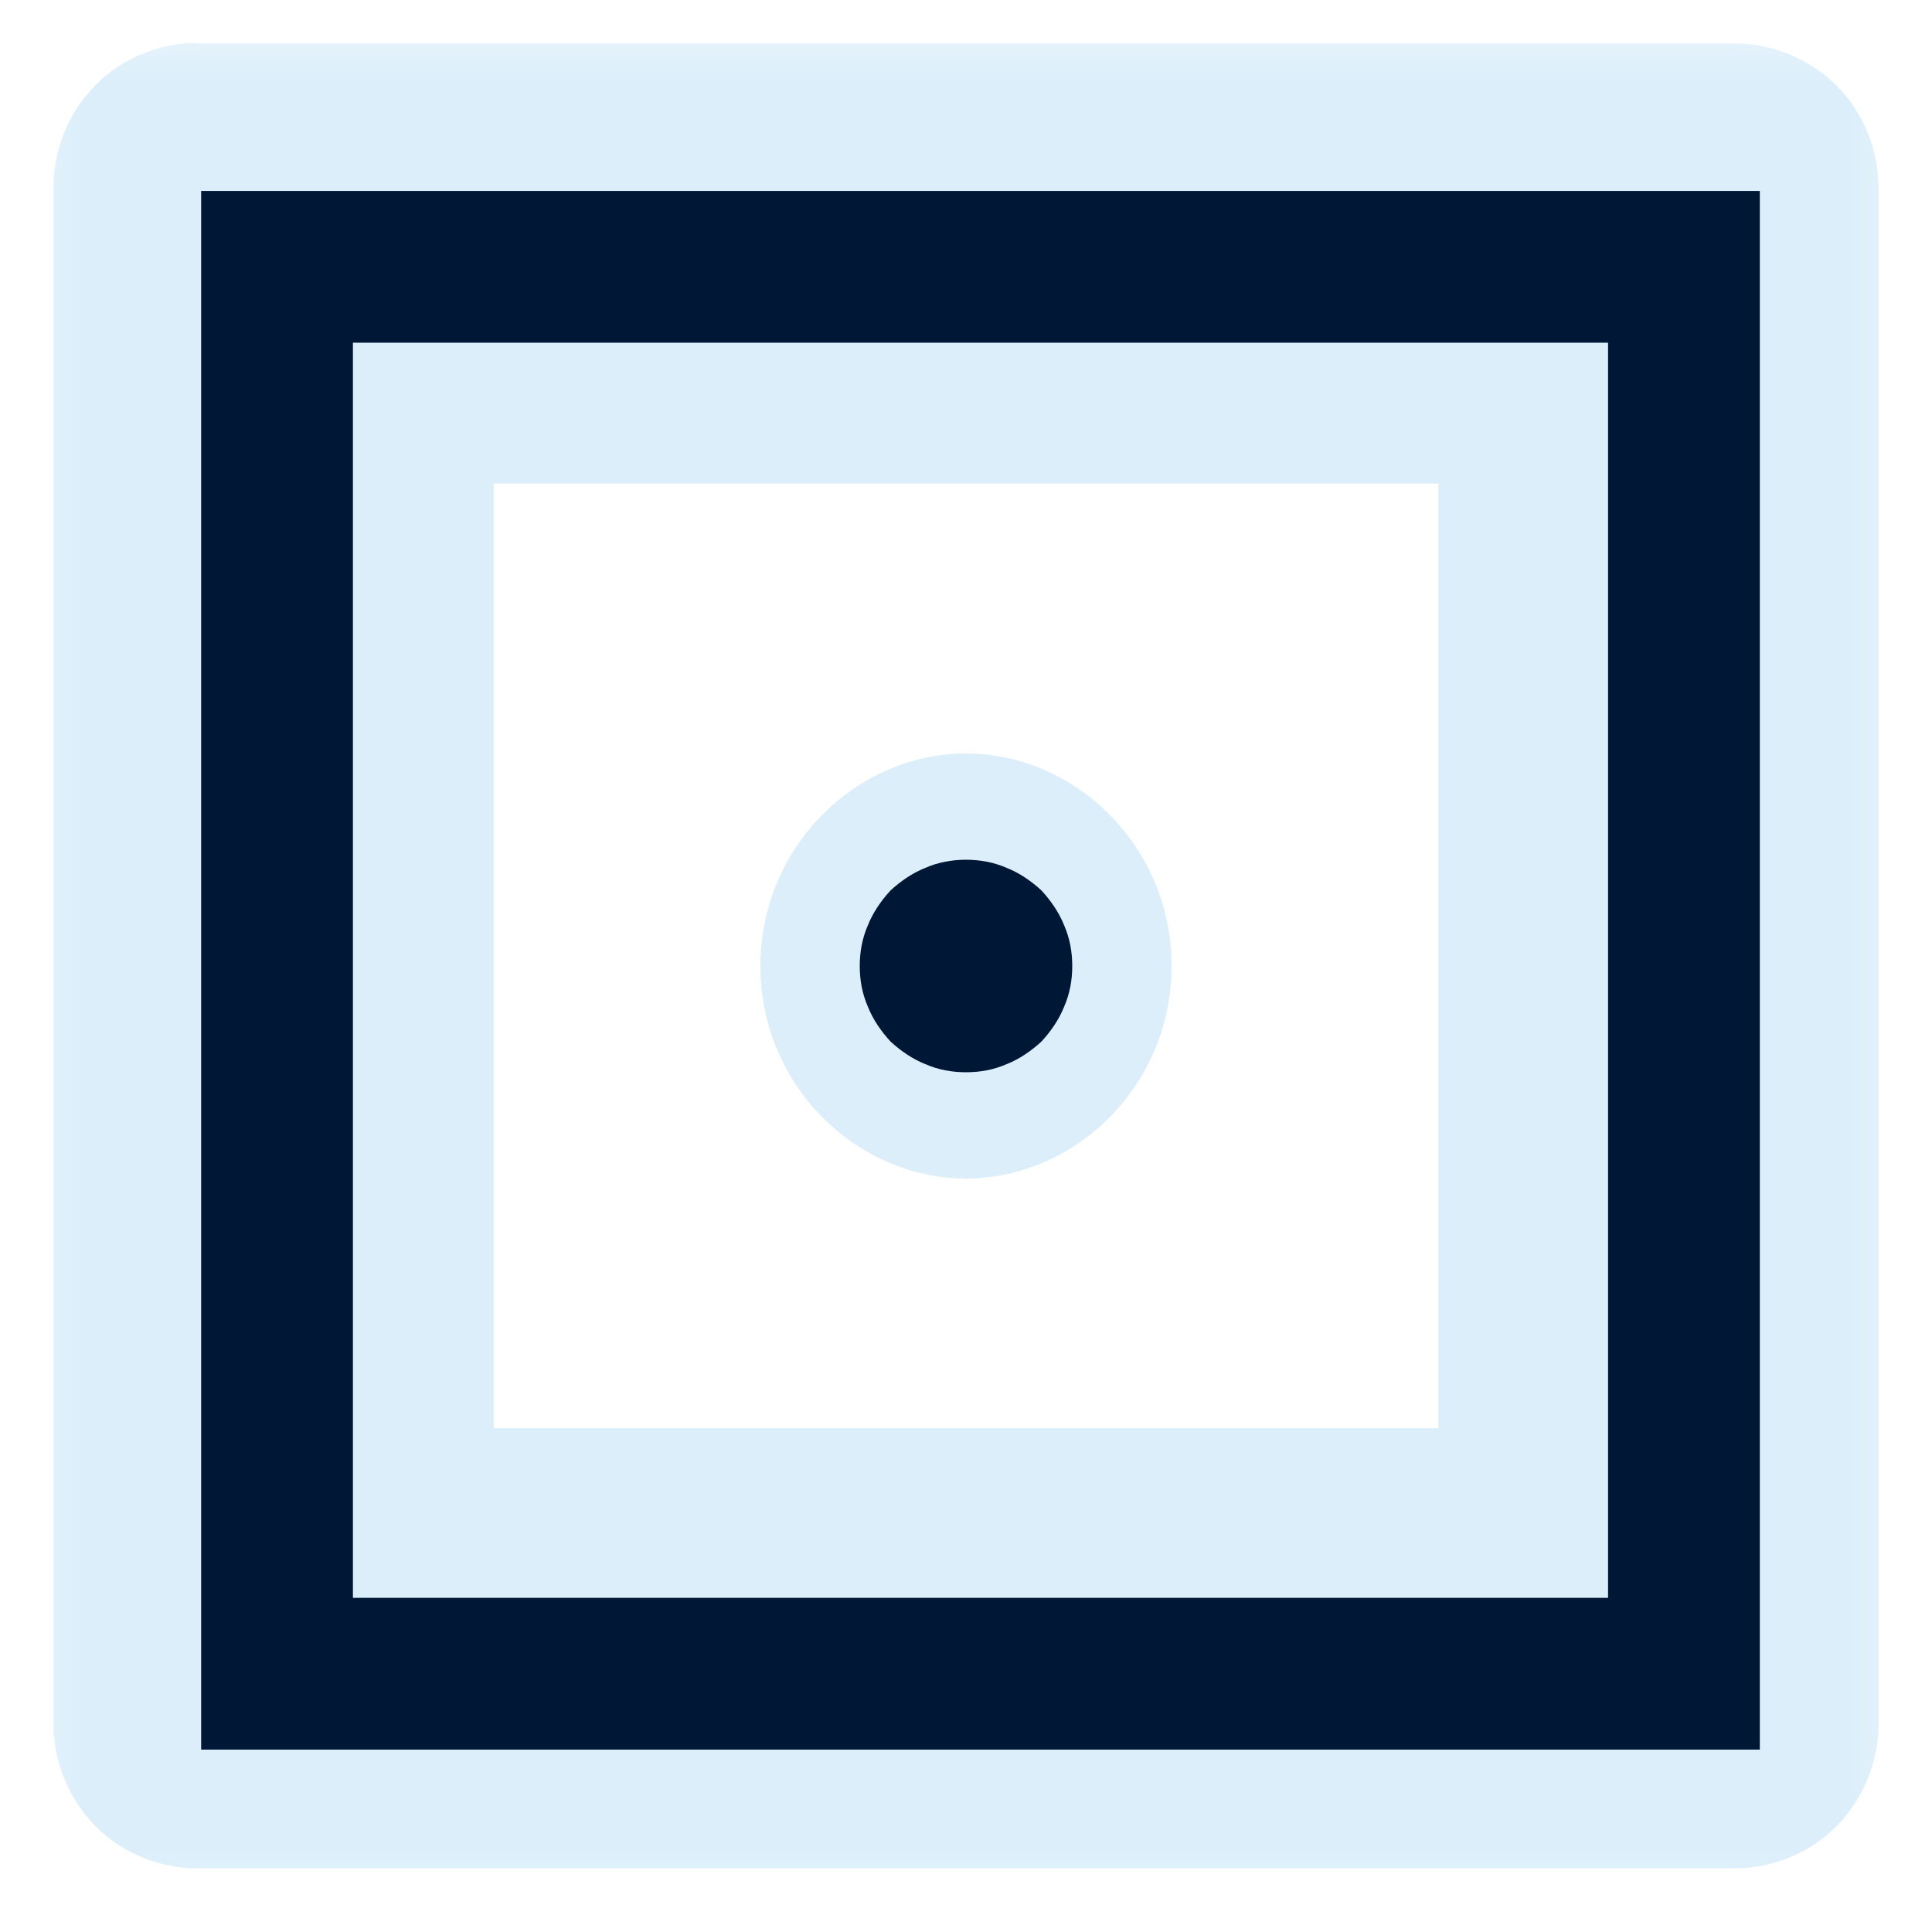<?xml version="1.0" encoding="UTF-8"?>
<svg xmlns="http://www.w3.org/2000/svg" xmlns:xlink="http://www.w3.org/1999/xlink" width="12" height="12" viewBox="0 0 12 12" version="1.1">
<defs>
<filter id="alpha" filterUnits="objectBoundingBox" x="0%" y="0%" width="100%" height="100%">
  <feColorMatrix type="matrix" in="SourceGraphic" values="0 0 0 0 1 0 0 0 0 1 0 0 0 0 1 0 0 0 1 0"/>
</filter>
<mask id="mask0">
  <g filter="url(#alpha)">
<rect x="0" y="0" width="12" height="12" style="fill:rgb(0%,0%,0%);fill-opacity:0.426;stroke:none;"/>
  </g>
</mask>
<clipPath id="clip1">
  <rect x="0" y="0" width="12" height="12"/>
</clipPath>
<g id="surface5" clip-path="url(#clip1)">
<path style=" stroke:none;fill-rule:nonzero;fill:rgb(67.451%,84.706%,95.294%);fill-opacity:1;" d="M 6 4.68 C 5.324 4.68 4.723 5.254 4.723 6 C 4.723 6.746 5.324 7.32 6 7.32 C 6.68 7.32 7.277 6.742 7.277 6 C 7.277 5.254 6.676 4.68 6 4.68 Z M 6 4.68 "/>
</g>
<mask id="mask1">
  <g filter="url(#alpha)">
<rect x="0" y="0" width="12" height="12" style="fill:rgb(0%,0%,0%);fill-opacity:0.426;stroke:none;"/>
  </g>
</mask>
<clipPath id="clip2">
  <rect x="0" y="0" width="12" height="12"/>
</clipPath>
<g id="surface8" clip-path="url(#clip2)">
<path style=" stroke:none;fill-rule:nonzero;fill:rgb(67.451%,84.706%,95.294%);fill-opacity:1;" d="M 1.141 0.27 C 0.918 0.293 0.711 0.395 0.562 0.562 C 0.414 0.727 0.332 0.941 0.332 1.168 L 0.332 10.707 C 0.332 10.945 0.426 11.172 0.594 11.344 C 0.762 11.512 0.992 11.605 1.23 11.605 L 10.77 11.605 C 11.008 11.605 11.238 11.512 11.406 11.344 C 11.574 11.172 11.668 10.945 11.668 10.707 L 11.668 1.168 C 11.668 0.93 11.574 0.699 11.406 0.531 C 11.238 0.363 11.008 0.27 10.77 0.27 L 1.23 0.27 C 1.199 0.266 1.168 0.266 1.141 0.27 Z M 3.066 3.004 L 8.934 3.004 L 8.934 8.871 L 3.066 8.871 Z M 3.066 3.004 "/>
</g>
</defs>
<g id="surface1">
<use xlink:href="#surface5" mask="url(#mask0)"/>
<use xlink:href="#surface8" mask="url(#mask1)"/>
<path style="fill:none;stroke-width:44.888;stroke-linecap:butt;stroke-linejoin:miter;stroke:rgb(0%,9.412%,21.176%);stroke-opacity:1;stroke-miterlimit:10;" d="M 498.06 78.919 L 81.94 78.919 L 81.94 495.039 L 498.06 495.039 Z M 498.06 78.919 " transform="matrix(0.021,0,0,0.021,0,0)"/>
<path style=" stroke:none;fill-rule:nonzero;fill:rgb(0%,9.412%,21.176%);fill-opacity:1;" d="M 6.66 6 C 6.66 6.086 6.645 6.172 6.609 6.254 C 6.578 6.332 6.527 6.406 6.469 6.469 C 6.406 6.527 6.332 6.578 6.254 6.609 C 6.172 6.645 6.086 6.66 6 6.66 C 5.914 6.66 5.828 6.645 5.746 6.609 C 5.668 6.578 5.594 6.527 5.531 6.469 C 5.473 6.406 5.422 6.332 5.391 6.254 C 5.355 6.172 5.34 6.086 5.34 6 C 5.34 5.914 5.355 5.828 5.391 5.746 C 5.422 5.668 5.473 5.594 5.531 5.531 C 5.594 5.473 5.668 5.422 5.746 5.391 C 5.828 5.355 5.914 5.34 6 5.34 C 6.086 5.34 6.172 5.355 6.254 5.391 C 6.332 5.422 6.406 5.473 6.469 5.531 C 6.527 5.594 6.578 5.668 6.609 5.746 C 6.645 5.828 6.66 5.914 6.66 6 Z M 6.66 6 "/>
</g>
</svg>
